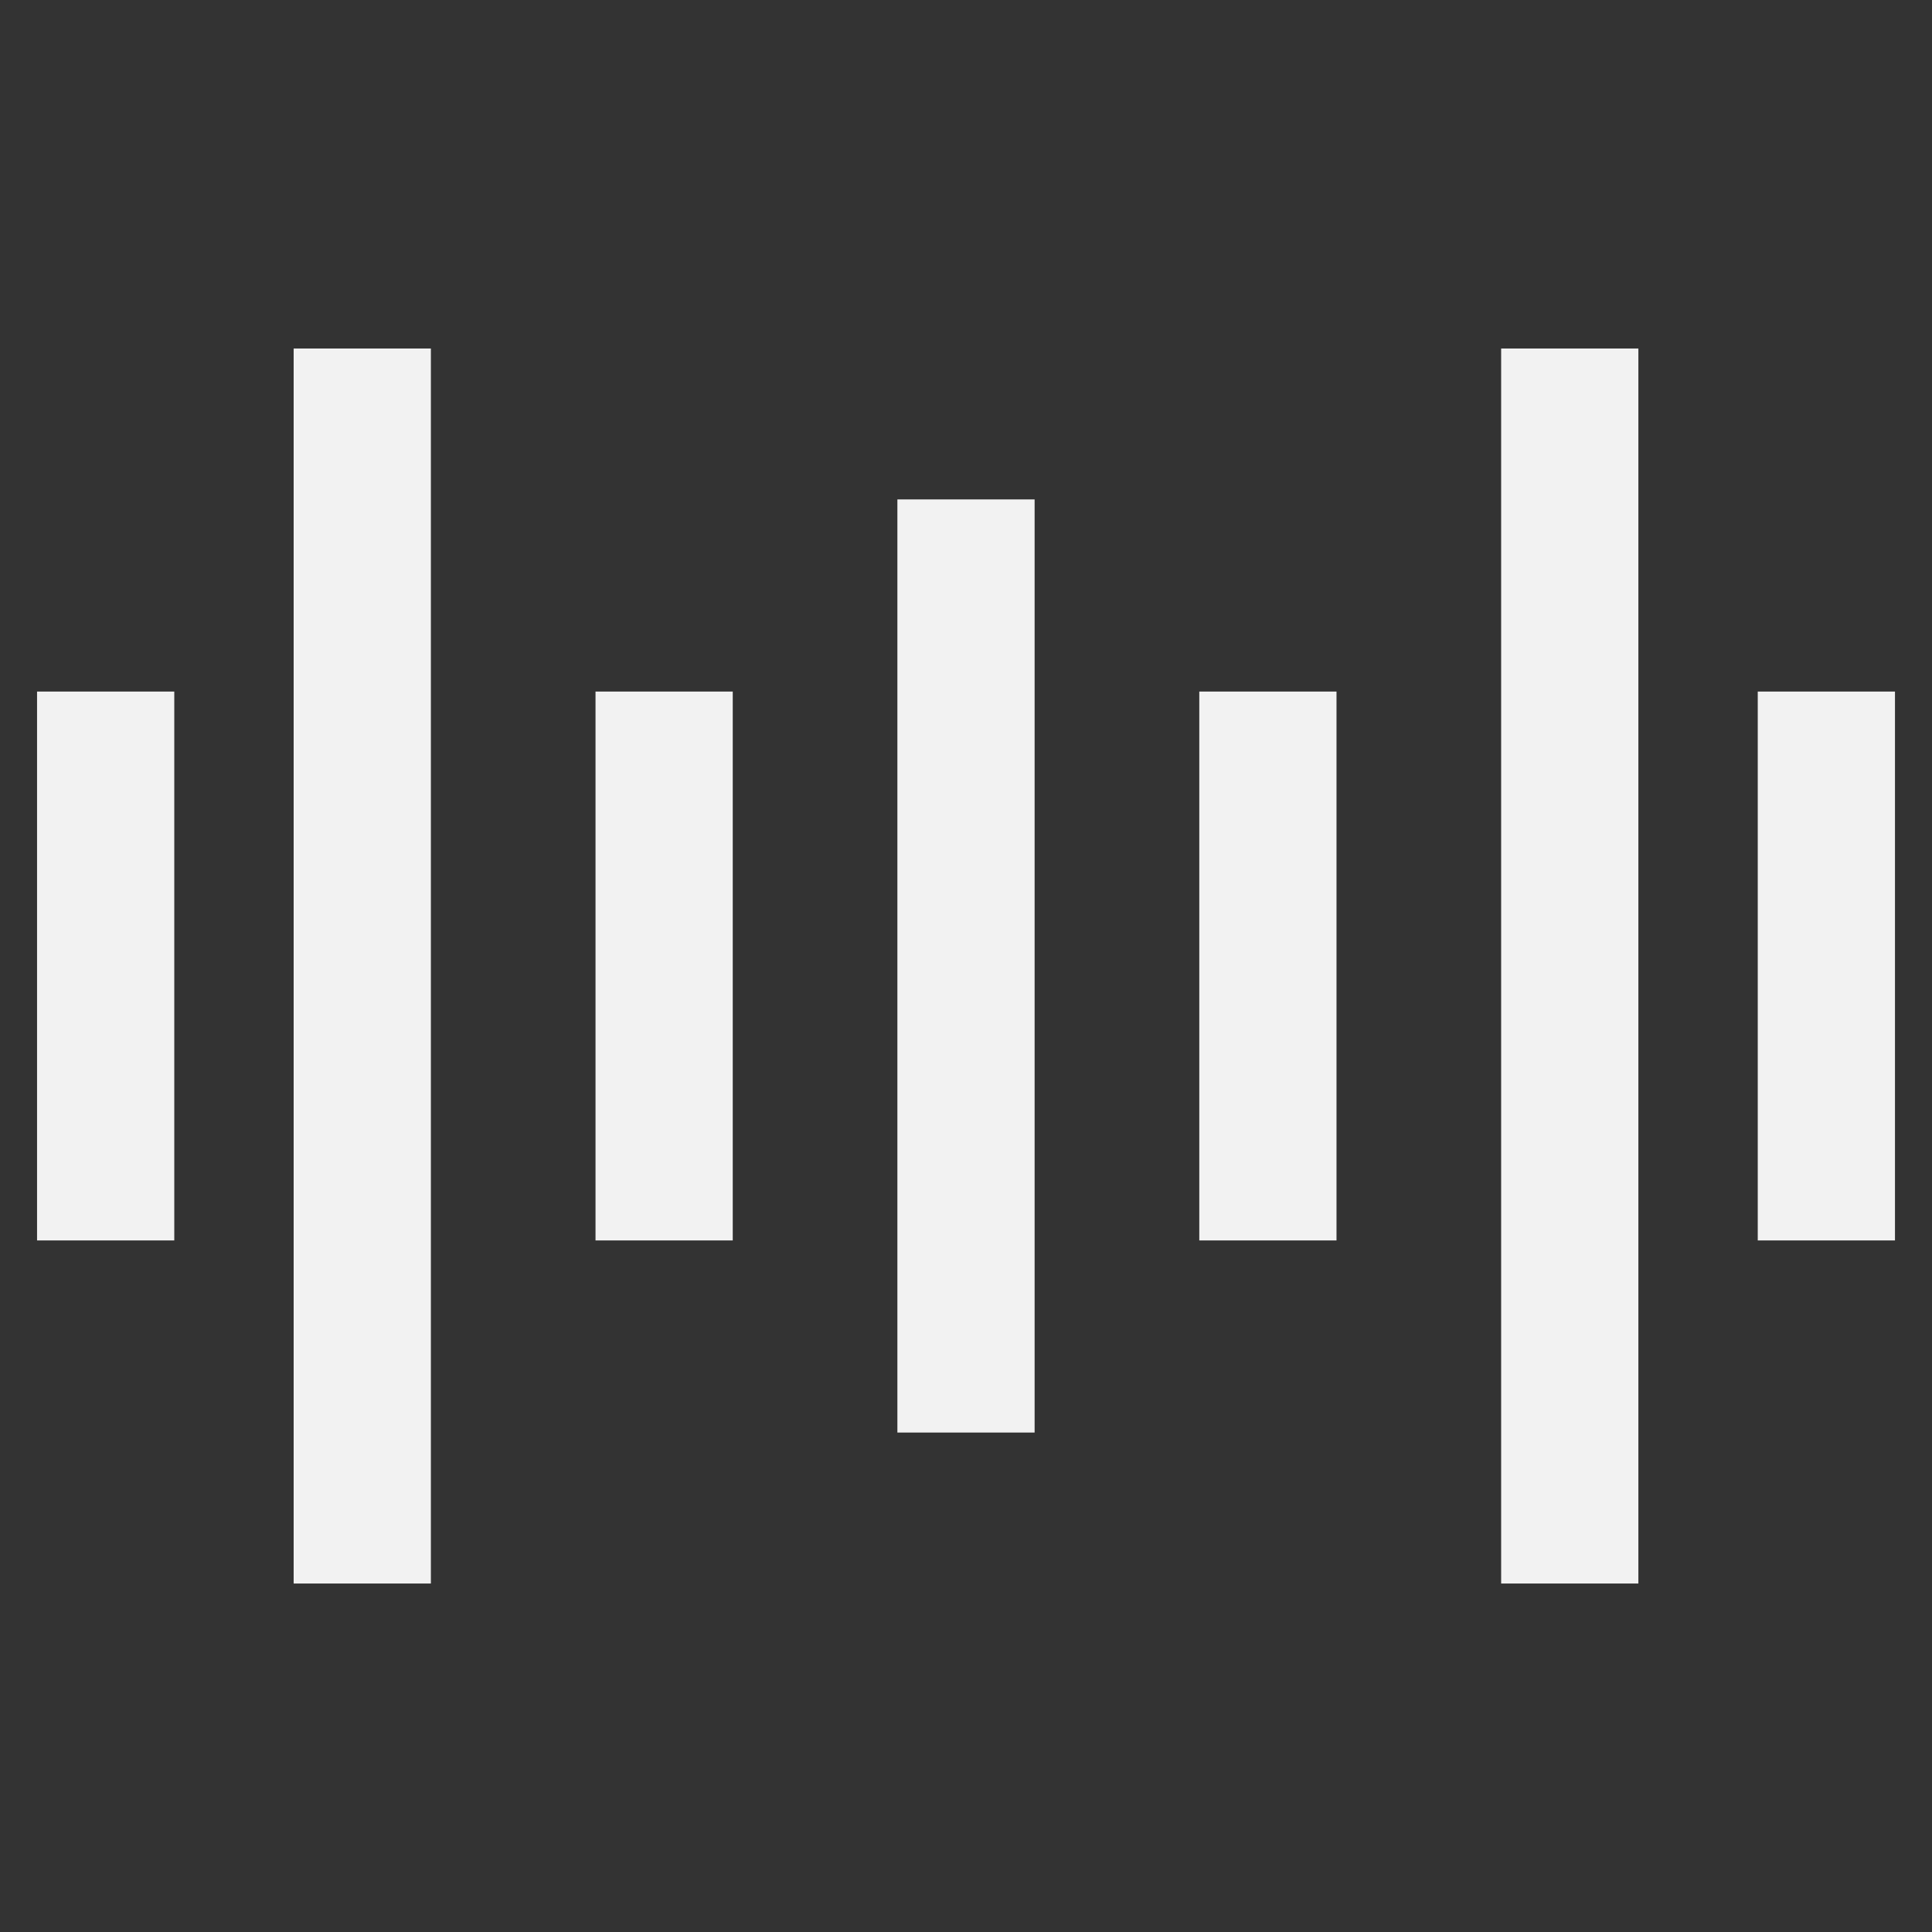 <?xml version="1.0" encoding="UTF-8" standalone="no"?>
<!-- Created with Inkscape (http://www.inkscape.org/) -->

<svg
   xmlns:dc="http://purl.org/dc/elements/1.1/"
   xmlns:cc="http://creativecommons.org/ns#"
   xmlns:rdf="http://www.w3.org/1999/02/22-rdf-syntax-ns#"
   xmlns:svg="http://www.w3.org/2000/svg"
   xmlns="http://www.w3.org/2000/svg"
   xmlns:sodipodi="http://sodipodi.sourceforge.net/DTD/sodipodi-0.dtd"
   xmlns:inkscape="http://www.inkscape.org/namespaces/inkscape"
   width="256"
   height="256"
   viewBox="0 0 67.733 67.733"
   version="1.1"
   id="svg8"
   inkscape:version="0.92.5 (2060ec1f9f, 2020-04-08)"
   sodipodi:docname="stt.svg">
  <rect x="0" y="0" width="67.733" height="67.733" fill="#333333" stroke="none"/>
  <defs
     id="defs2" />
  <sodipodi:namedview
     id="base"
     pagecolor="#ffffff"
     bordercolor="#666666"
     borderopacity="1.0"
     inkscape:pageopacity="0.0"
     inkscape:pageshadow="2"
     inkscape:zoom="0.7"
     inkscape:cx="-381.46063"
     inkscape:cy="326.56307"
     inkscape:document-units="mm"
     inkscape:current-layer="layer1"
     showgrid="false"
     units="px"
     inkscape:window-width="1920"
     inkscape:window-height="995"
     inkscape:window-x="0"
     inkscape:window-y="0"
     inkscape:window-maximized="1" />
  <g
     inkscape:label="Layer 1"
     inkscape:groupmode="layer"
     id="layer1"
     transform="translate(0,-229.267)">
    <rect
       style="opacity:1;fill:#f2f2f2;fill-opacity:1;stroke:none;stroke-width:2.521;stroke-miterlimit:4;stroke-dasharray:10.083, 5.042, 2.521, 5.042;stroke-dashoffset:0;stroke-opacity:1"
       id="rect815"
       width="4.811"
       height="32.714"
       x="31.461"
       y="246.776" />
    <rect
       style="opacity:1;fill:#f2f2f2;fill-opacity:1;stroke:none;stroke-width:2.9;stroke-miterlimit:4;stroke-dasharray:11.6, 5.8, 2.9, 5.8;stroke-dashoffset:0;stroke-opacity:1"
       id="rect815-3"
       width="4.811"
       height="43.298"
       x="52.628"
       y="241.485" />
    <rect
       y="241.485"
       x="10.295"
       height="43.298"
       width="4.811"
       id="rect832"
       style="opacity:1;fill:#f2f2f2;fill-opacity:1;stroke:none;stroke-width:2.9;stroke-miterlimit:4;stroke-dasharray:11.6, 5.8, 2.9, 5.8;stroke-dashoffset:0;stroke-opacity:1" />
    <rect
       y="253.512"
       x="20.878"
       height="19.243"
       width="4.811"
       id="rect834"
       style="opacity:1;fill:#f2f2f2;fill-opacity:1;stroke:none;stroke-width:1.933;stroke-miterlimit:4;stroke-dasharray:7.733, 3.867, 1.933, 3.867;stroke-dashoffset:0;stroke-opacity:1" />
    <rect
       style="opacity:1;fill:#f2f2f2;fill-opacity:1;stroke:none;stroke-width:1.933;stroke-miterlimit:4;stroke-dasharray:7.733, 3.867, 1.933, 3.867;stroke-dashoffset:0;stroke-opacity:1"
       id="rect836"
       width="4.811"
       height="19.243"
       x="42.045"
       y="253.512" />
    <rect
       style="opacity:1;fill:#f2f2f2;fill-opacity:1;stroke:none;stroke-width:1.933;stroke-miterlimit:4;stroke-dasharray:7.733, 3.867, 1.933, 3.867;stroke-dashoffset:0;stroke-opacity:1"
       id="rect838"
       width="4.811"
       height="19.243"
       x="1.299"
       y="253.512" />
    <rect
       y="253.512"
       x="61.624"
       height="19.243"
       width="4.811"
       id="rect840"
       style="opacity:1;fill:#f2f2f2;fill-opacity:1;stroke:none;stroke-width:1.933;stroke-miterlimit:4;stroke-dasharray:7.733, 3.867, 1.933, 3.867;stroke-dashoffset:0;stroke-opacity:1" />
  </g>
</svg>

